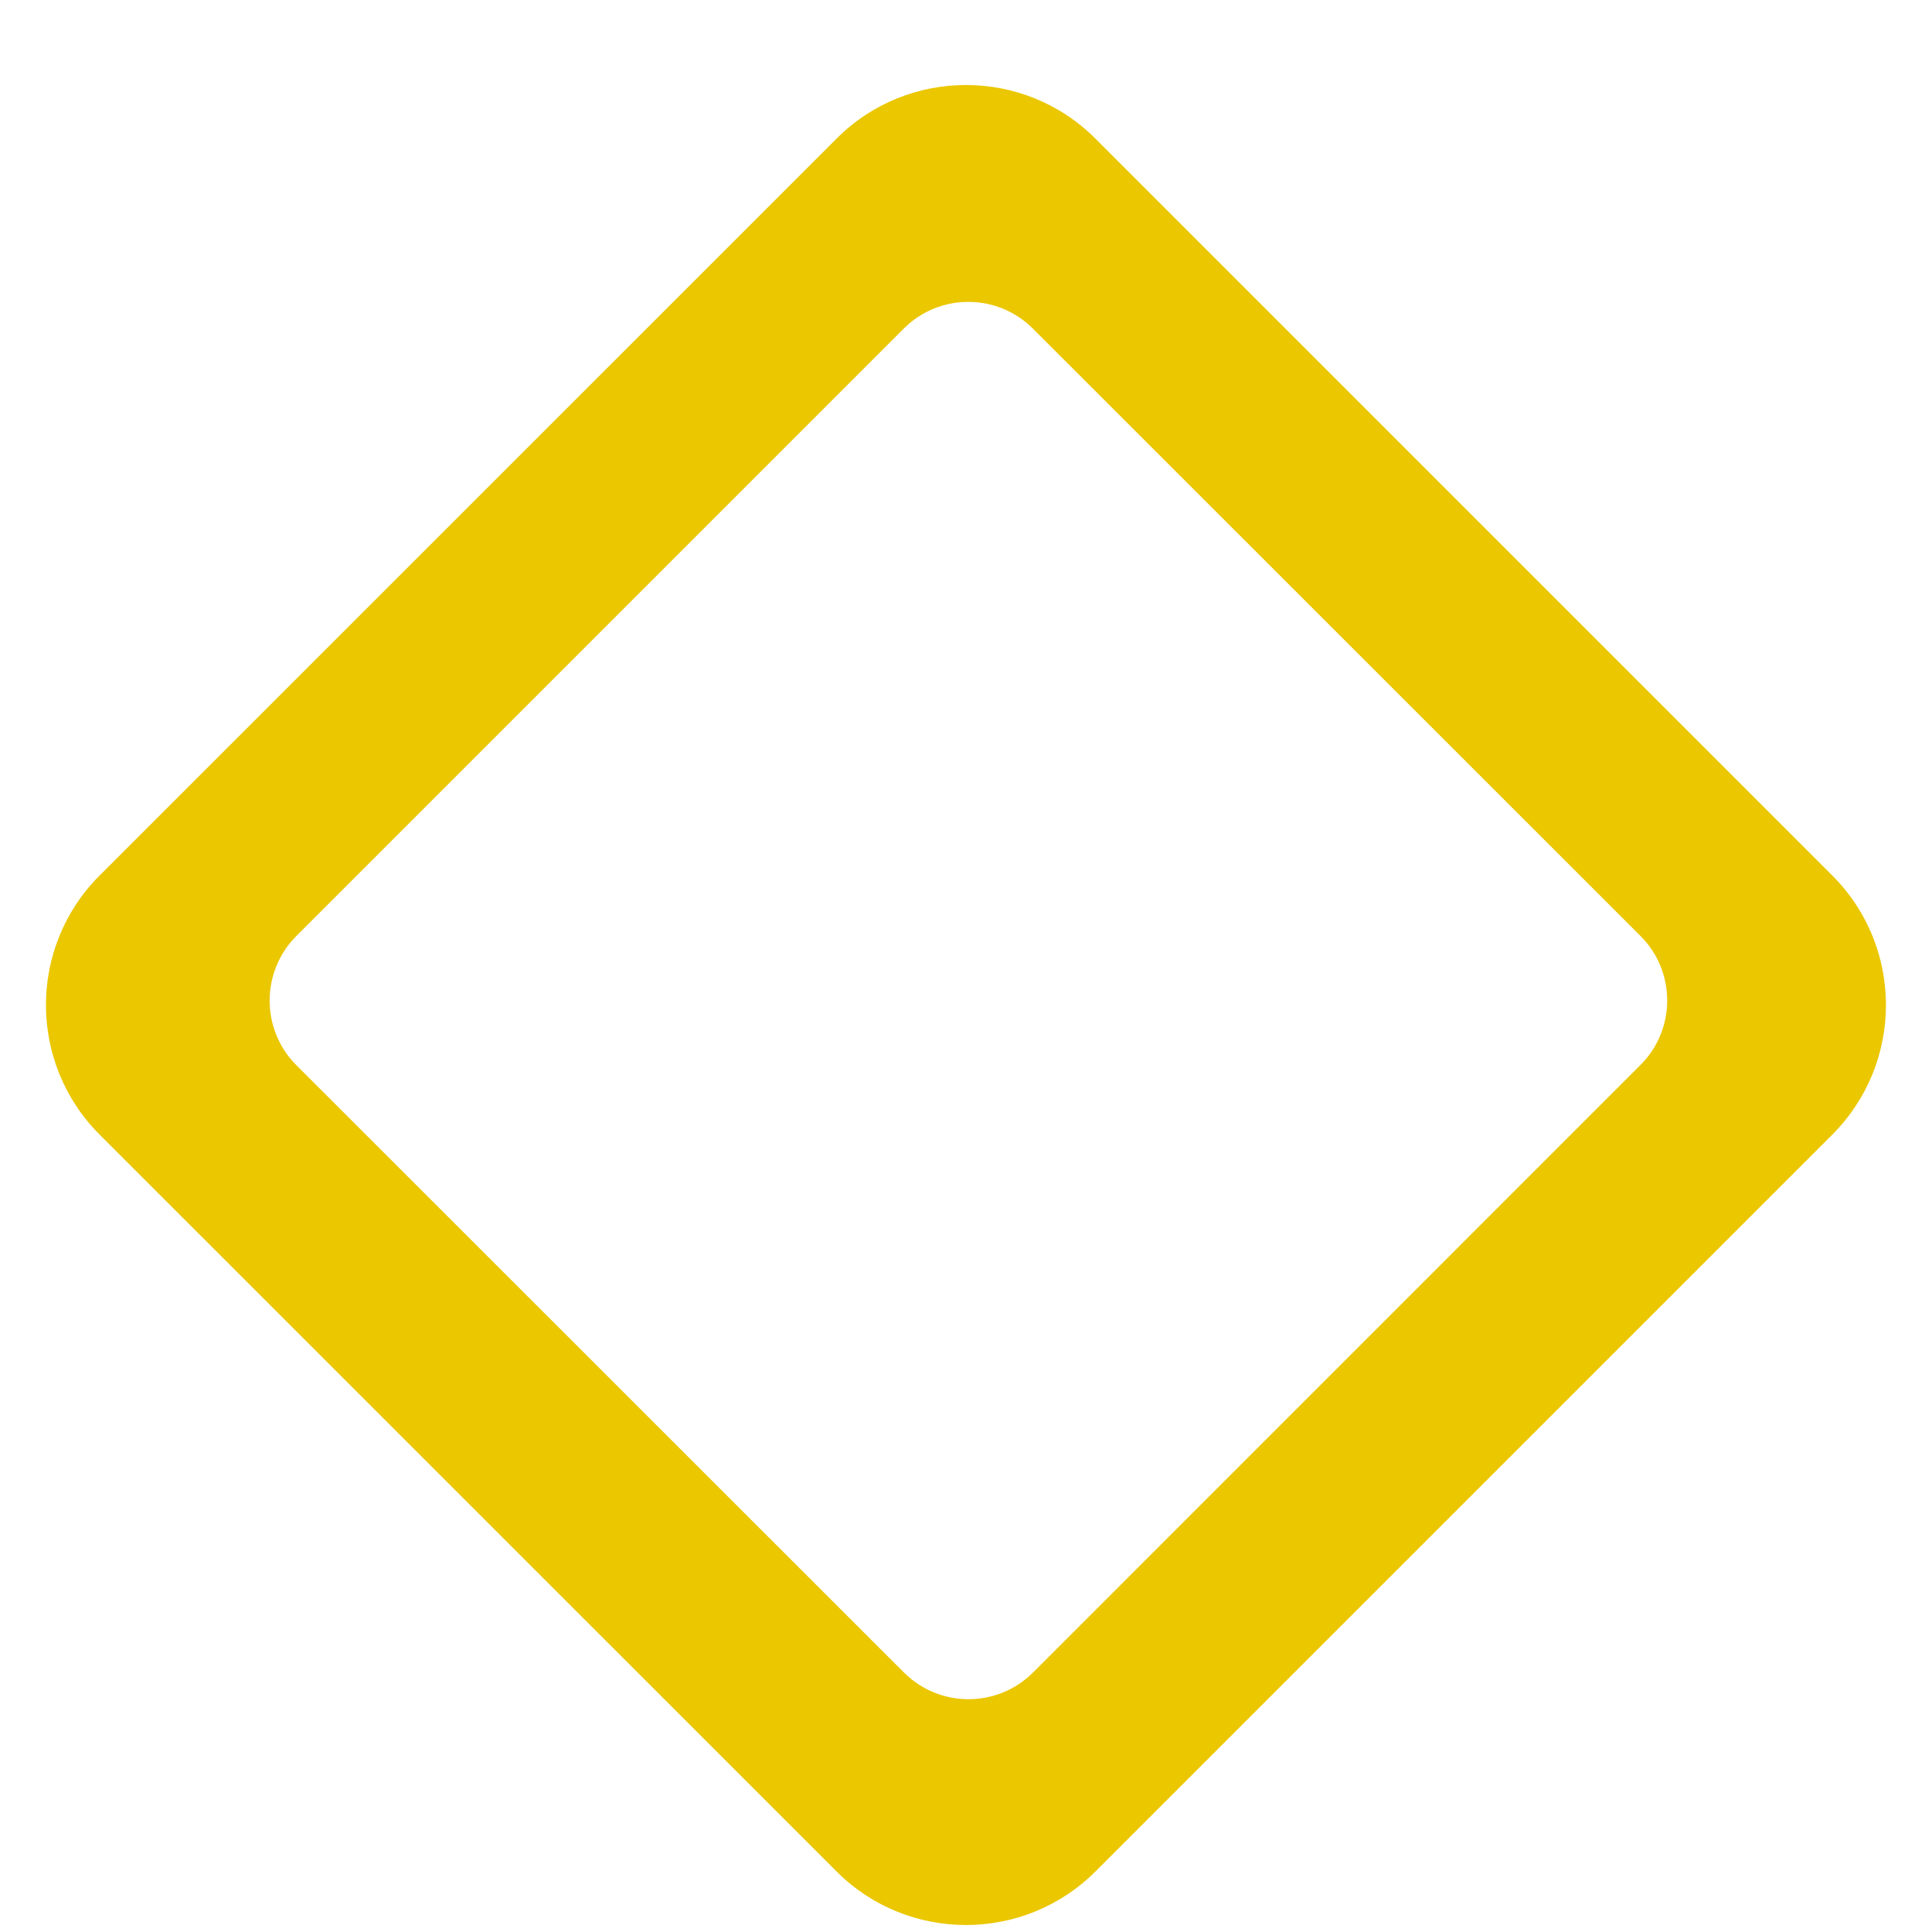 <!DOCTYPE svg PUBLIC "-//W3C//DTD SVG 1.1//EN" "http://www.w3.org/Graphics/SVG/1.1/DTD/svg11.dtd">
<!-- Uploaded to: SVG Repo, www.svgrepo.com, Transformed by: SVG Repo Mixer Tools -->
<svg width="800px" height="800px" viewBox="-0.5 0 21 21" version="1.1" xmlns="http://www.w3.org/2000/svg" xmlns:xlink="http://www.w3.org/1999/xlink" fill="#000000">
<g id="SVGRepo_bgCarrier" stroke-width="0"/>
<g id="SVGRepo_tracerCarrier" stroke-linecap="round" stroke-linejoin="round"/>
<g id="SVGRepo_iconCarrier"> <title>diamond_round [#880]</title> <desc>Created with Sketch.</desc> <defs> </defs> <g id="Page-1" stroke="none" stroke-width="1" fill="none" fill-rule="evenodd"> <g id="Dribbble-Light-Preview" transform="translate(-60, -4318)" fill="#ebc700"> <g id="icons" transform="translate(56, 160)"> <path d="M13.324,4176.178 L6.722,4169.579 C6.334,4169.191 6.334,4168.561 6.722,4168.173 L13.322,4161.573 C13.71,4161.184 14.34,4161.184 14.728,4161.573 L21.33,4168.172 C21.719,4168.559 21.719,4169.19 21.33,4169.577 L14.73,4176.178 C14.342,4176.567 13.712,4176.567 13.324,4176.178 M23.416,4167.516 L15.408,4159.508 C15.019,4159.118 14.509,4158.924 14,4158.924 C13.49,4158.924 12.98,4159.118 12.592,4159.508 L4.583,4167.516 C3.805,4168.293 3.805,4169.555 4.583,4170.333 L12.592,4178.341 C12.98,4178.73 13.49,4178.924 14,4178.924 C14.509,4178.924 15.019,4178.73 15.408,4178.341 L23.416,4170.333 C24.194,4169.555 24.194,4168.293 23.416,4167.516" id="diamond_round-[#880]"> </path> </g> </g> </g> </g>
</svg>